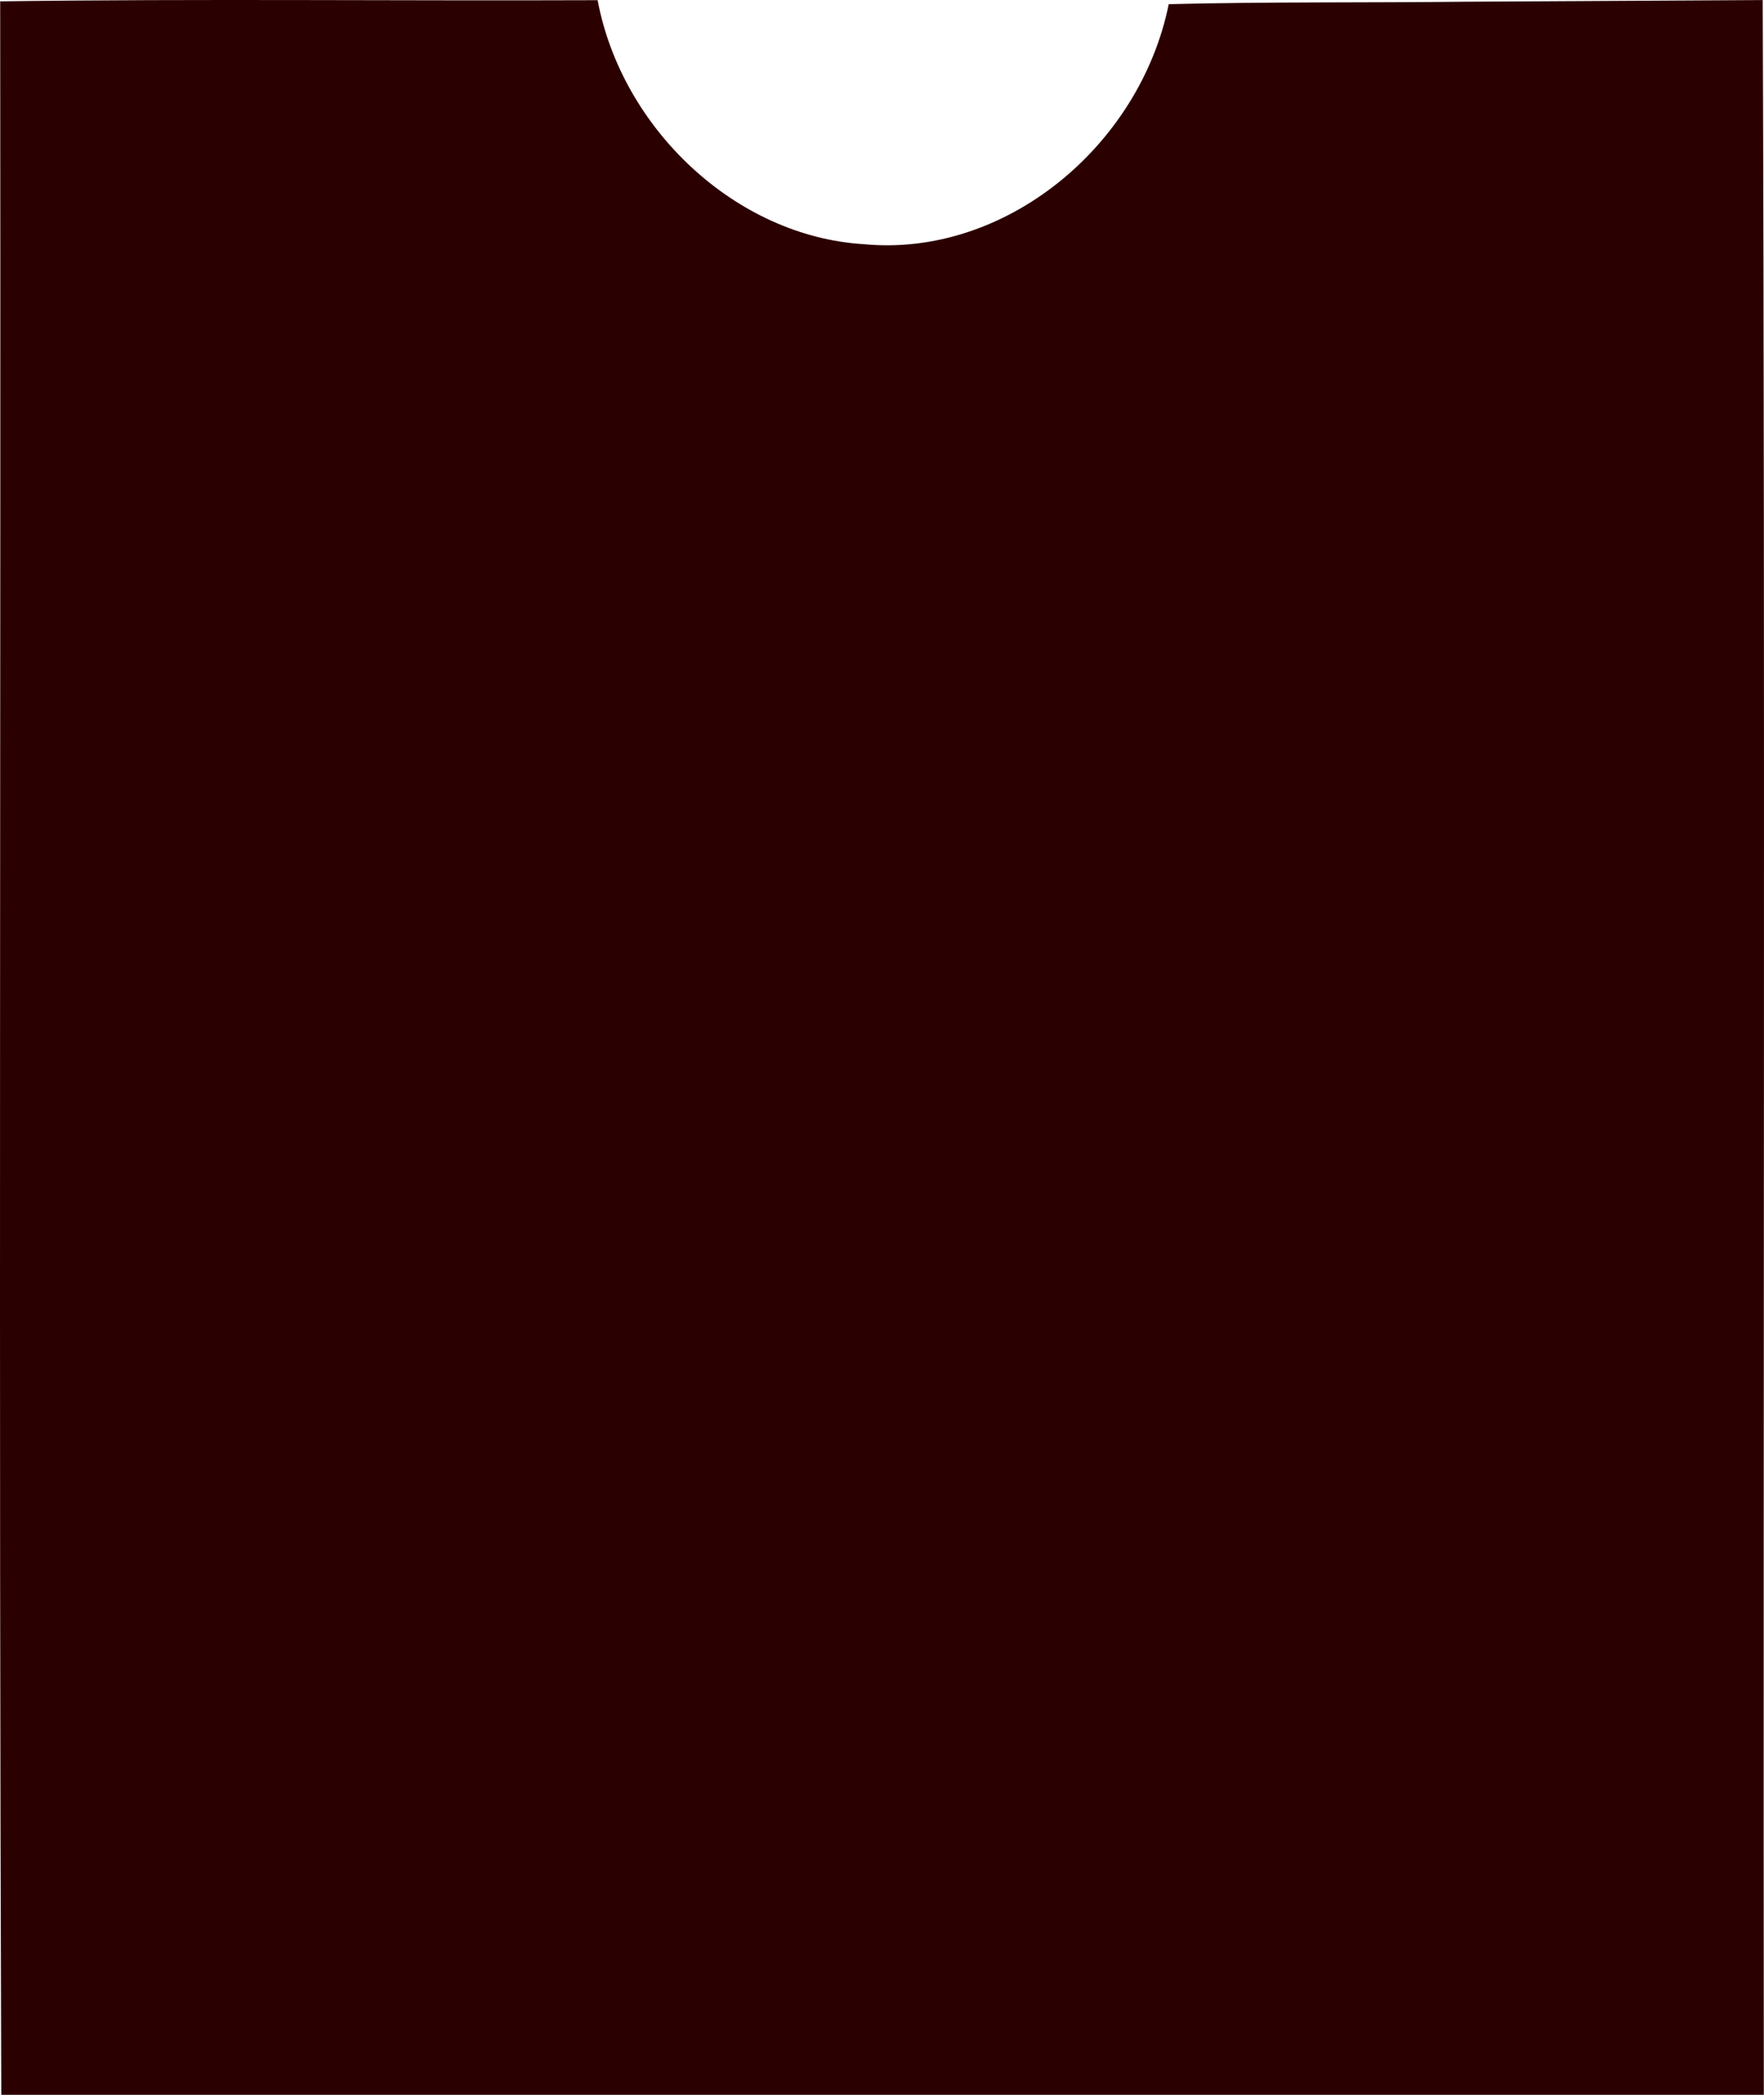 <?xml version="1.0" encoding="UTF-8" standalone="no"?>
<!-- Created with Inkscape (http://www.inkscape.org/) -->

<svg
   width="160"
   height="190"
   viewBox="0 0 160 190"
   version="1.1"
   id="svg1"
   xml:space="preserve"
   inkscape:export-filename="shadowBg.svg"
   inkscape:export-xdpi="96"
   inkscape:export-ydpi="96"
   xmlns:inkscape="http://www.inkscape.org/namespaces/inkscape"
   xmlns:sodipodi="http://sodipodi.sourceforge.net/DTD/sodipodi-0.dtd"
   xmlns="http://www.w3.org/2000/svg"
   xmlns:svg="http://www.w3.org/2000/svg"><sodipodi:namedview
     id="namedview1"
     pagecolor="#505050"
     bordercolor="#eeeeee"
     borderopacity="1"
     inkscape:showpageshadow="0"
     inkscape:pageopacity="0"
     inkscape:pagecheckerboard="0"
     inkscape:deskcolor="#505050"
     inkscape:document-units="px"
     showguides="true"
     inkscape:zoom="1.28"
     inkscape:cx="106.64063"
     inkscape:cy="130.85938"
     inkscape:window-width="1920"
     inkscape:window-height="1017"
     inkscape:window-x="-8"
     inkscape:window-y="0"
     inkscape:window-maximized="1"
     inkscape:current-layer="layer1" /><defs
     id="defs1" /><g
     inkscape:label="Capa 1"
     inkscape:groupmode="layer"
     id="layer1"><path
       style="fill:#2b0000;fill-opacity:1;stroke-width:0.563"
       d="m 132.993,0.155 c -8.987,0.099 -18.037,0.002 -26.985,0.223 C 103.39,13.272 91.152,23.373 78.343,22.147 66.742,21.44 56.398,11.691 54.206,0.017 36.157,0.087 17.997,-0.121 0.017,0.121 0.084,63.499 -0.117,126.991 0.117,190.297 53.392,190.227 106.778,190.435 159.983,190.193 159.916,126.812 160.117,63.316 159.883,0.006 150.92,0.056 141.956,0.105 132.993,0.155 Z"
       id="path54" /></g></svg>
